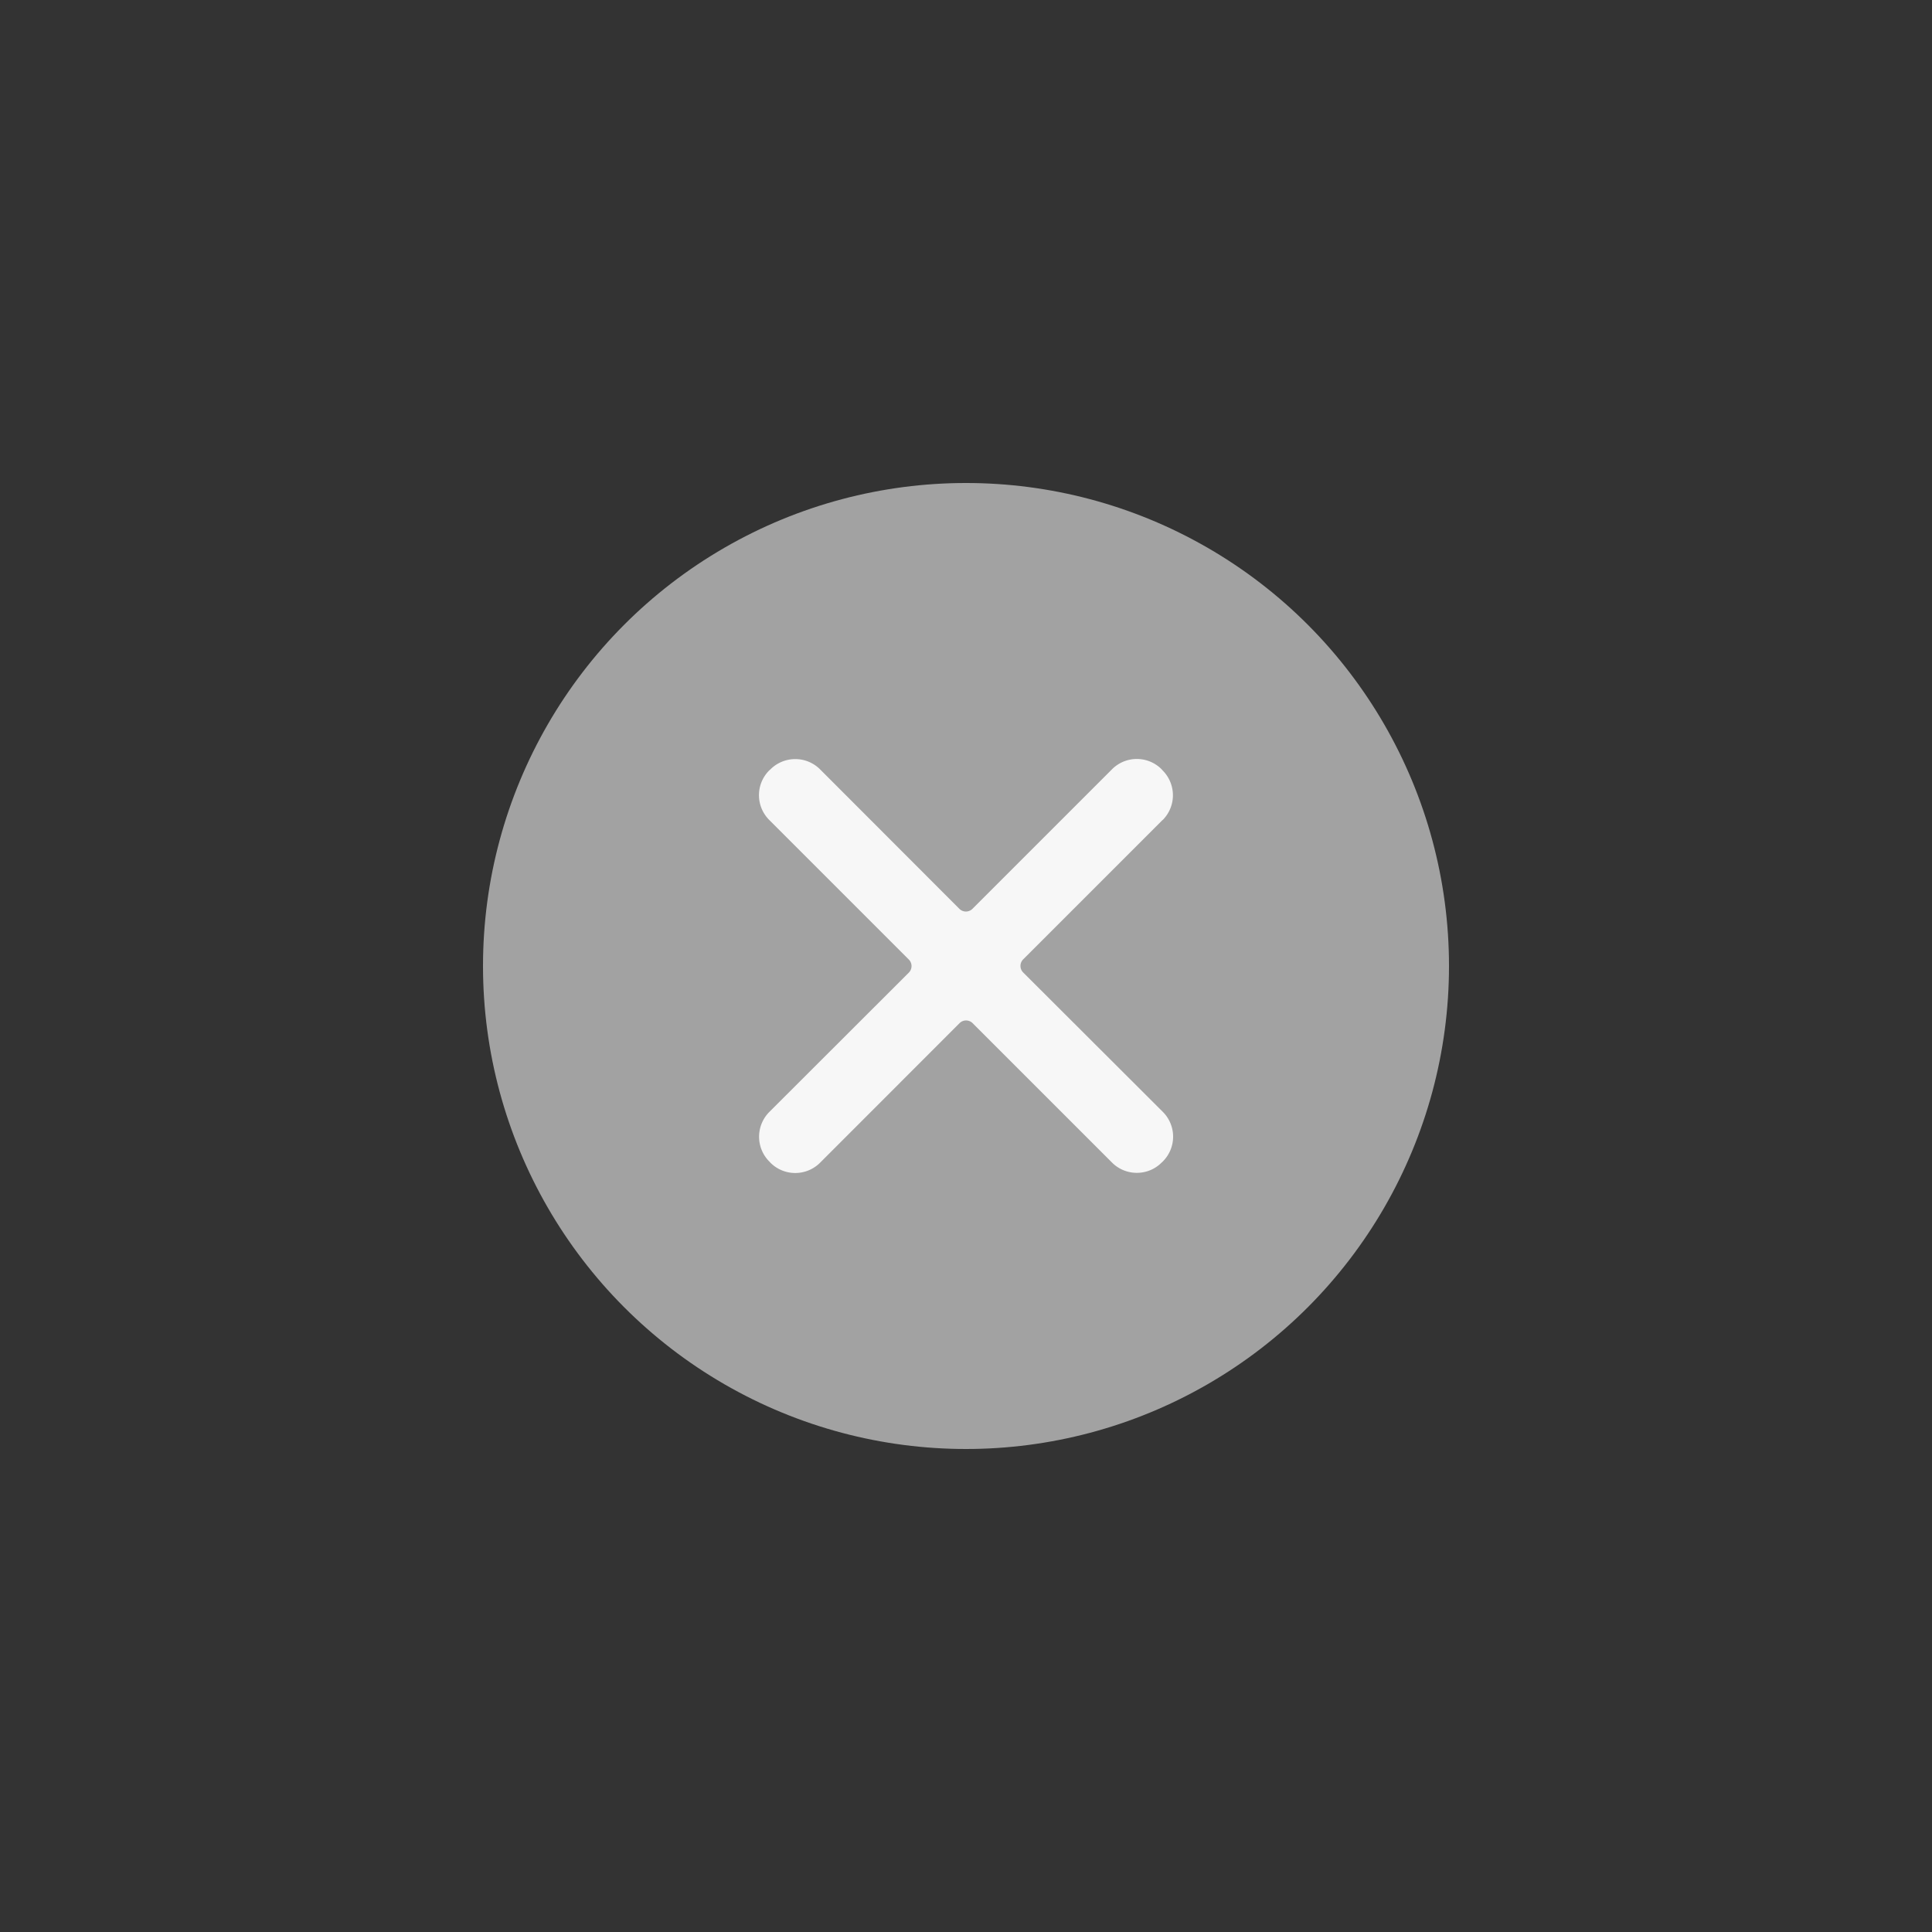 <svg xmlns="http://www.w3.org/2000/svg" xmlns:xlink="http://www.w3.org/1999/xlink" width="24" height="24" viewBox="0 0 24 24">
    <rect x="0" y="0" width="24" height="24" fill="#333333" stroke="none"/>
    <defs>
        <path id="a" d="M5.443 1.187a.436.436 0 0 0 0-.616L5.43.556a.435.435 0 0 0-.616 0L3.08 2.29a.115.115 0 0 1-.162 0L1.187.557a.436.436 0 0 0-.616 0L.556.57a.435.435 0 0 0 0 .616L2.29 2.92a.115.115 0 0 1 0 .162L.557 4.813a.436.436 0 0 0 0 .616l.014.015c.17.17.445.17.616 0L2.92 3.71a.115.115 0 0 1 .162 0l1.732 1.732c.17.17.447.17.616 0l.015-.014a.435.435 0 0 0 0-.616L3.71 3.08a.115.115 0 0 1 0-.162l1.732-1.732z"/>
    </defs>
    <g fill="none" fill-rule="evenodd">
        <circle cx="12" cy="12" r="6" fill="#A2A2A2"/>
        <use fill="#F7F7F7" transform="translate(9 9)" xlink:href="#a"/>
    </g>
</svg>
